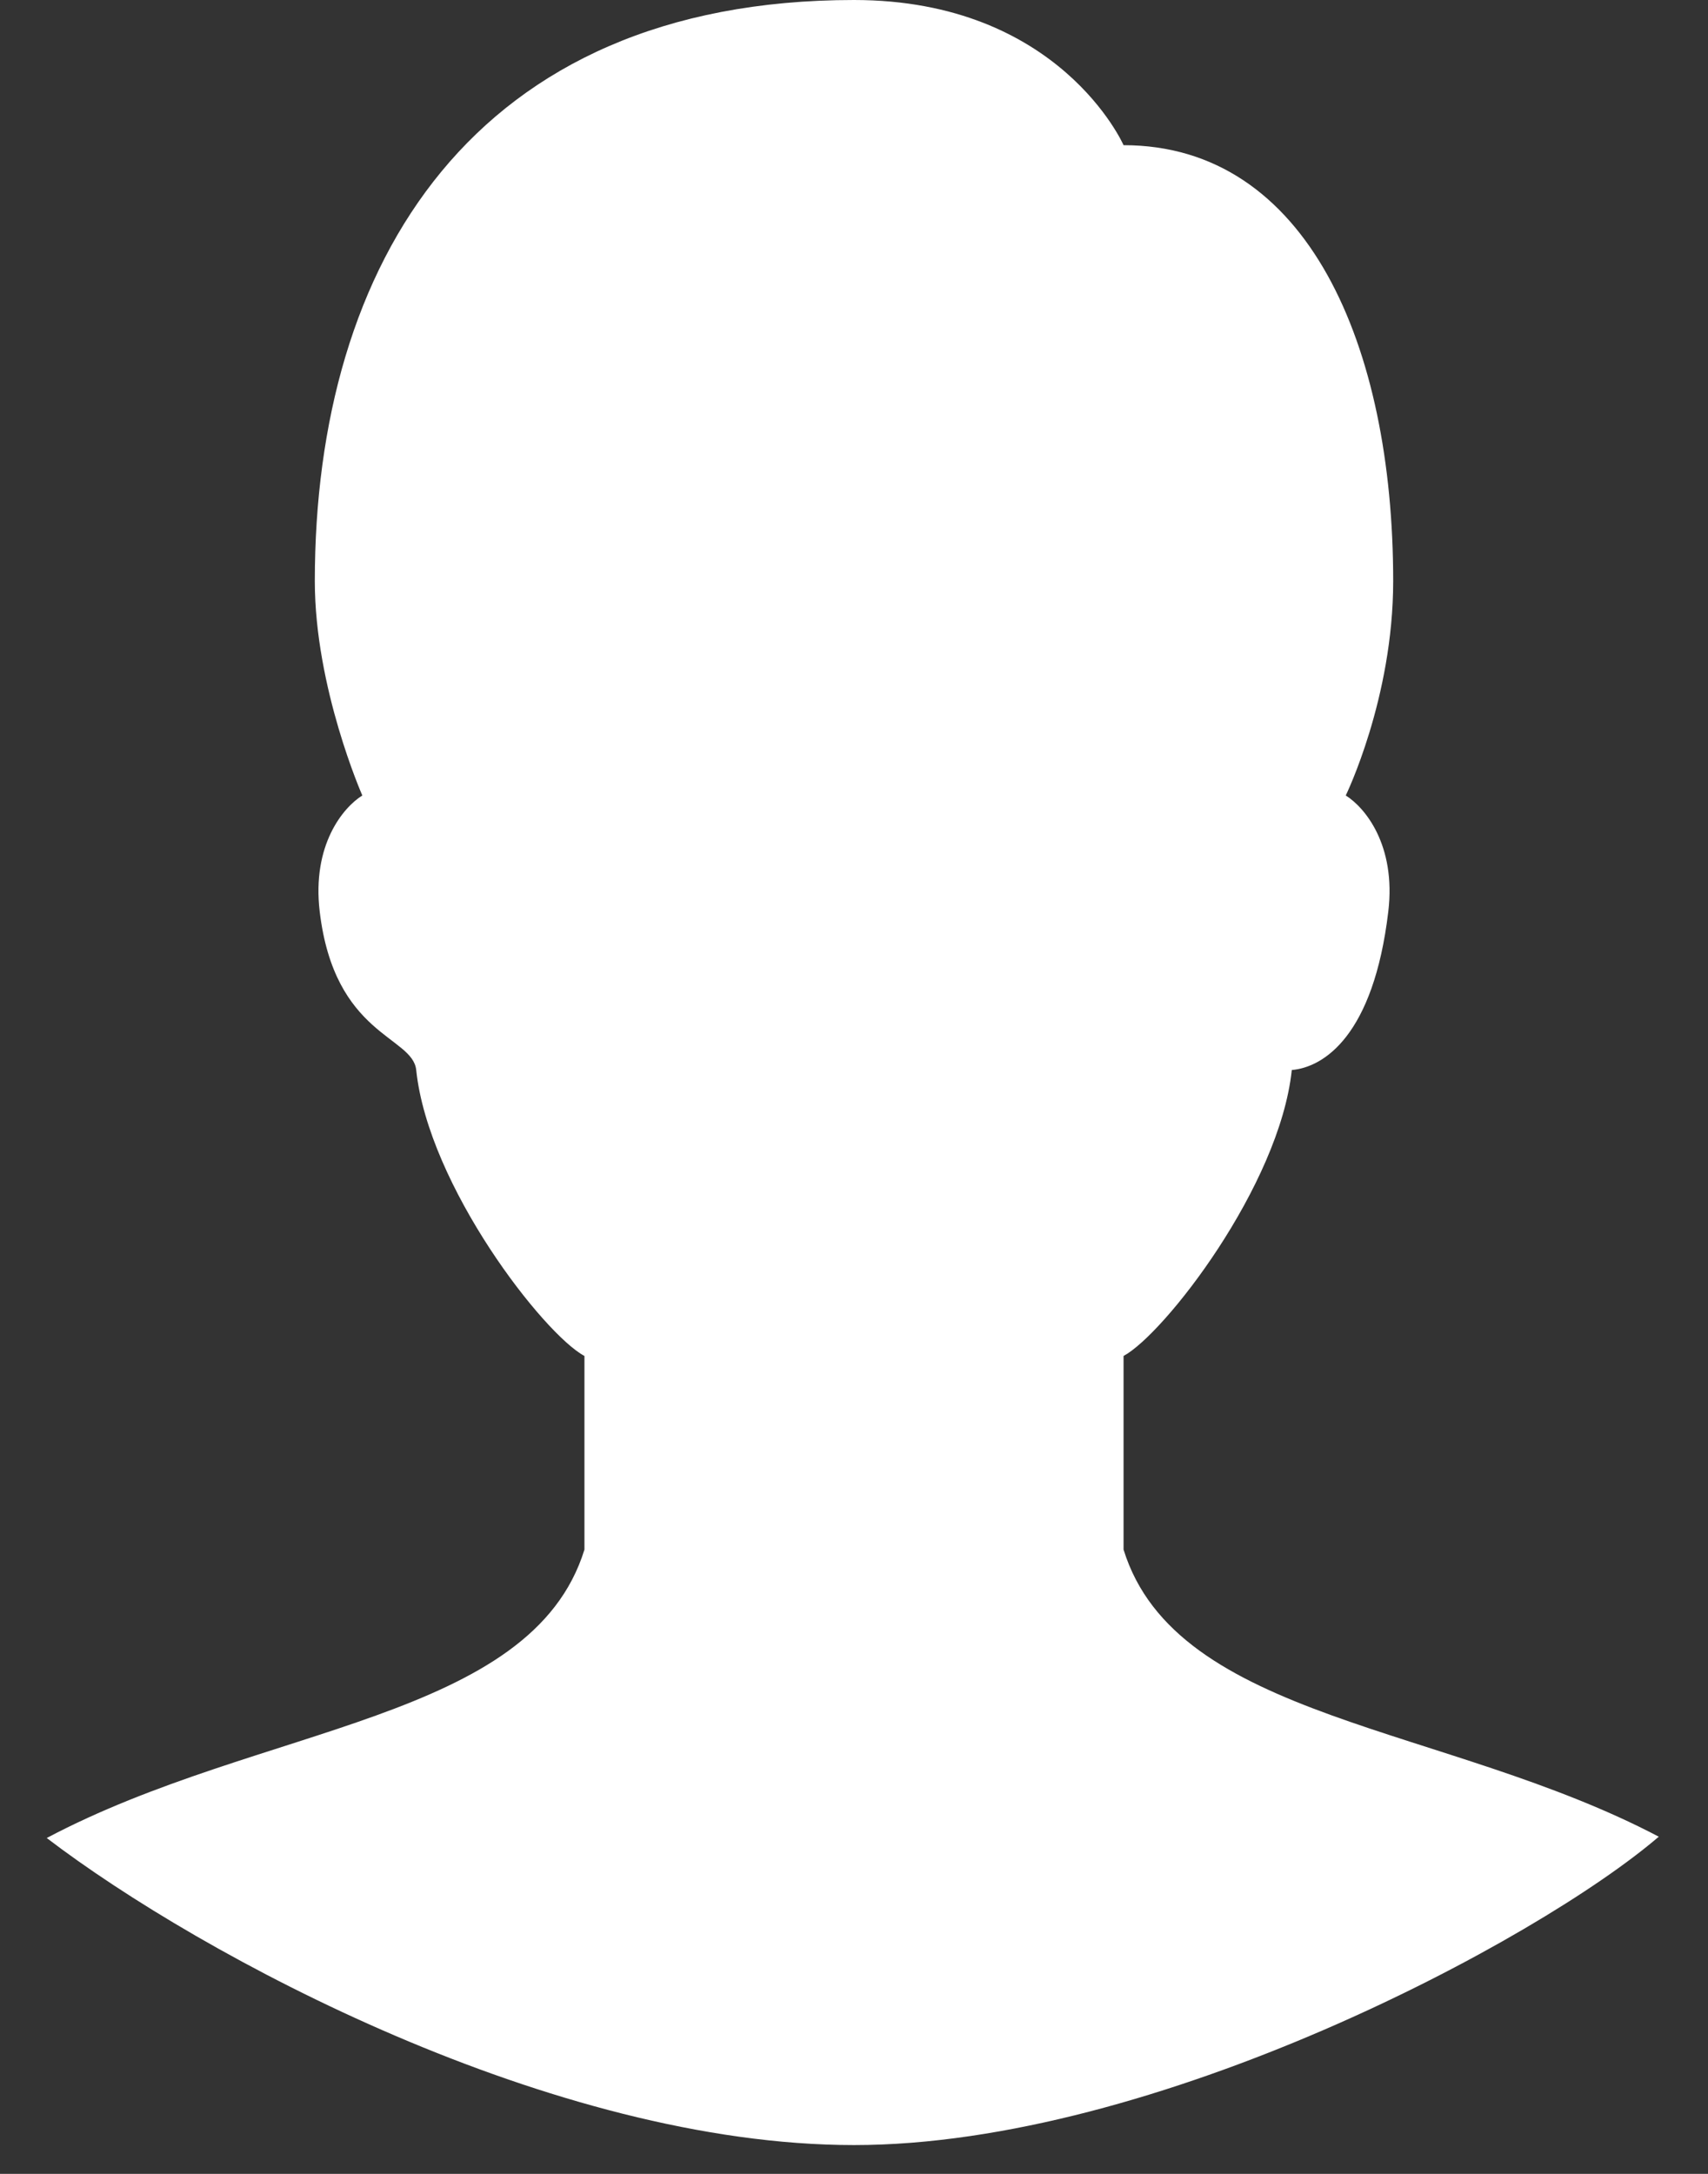 <svg width="22" height="28" viewBox="0 0 22 28" fill="none" xmlns="http://www.w3.org/2000/svg">
<rect x="0" y="0" width="22" height="28" fill="#333333" stroke="none"/>
<path fill-rule="evenodd" clip-rule="evenodd" d="M5.361 13.782C5.315 13.343 4.308 13.342 4.118 11.741C4.016 10.882 4.421 10.399 4.667 10.246C4.667 10.246 4.055 8.86 4.055 7.485C4.055 3.395 6.09 0 11 0C13.651 0 14.472 1.87 14.472 1.87C16.841 1.87 17.945 4.454 17.945 7.485C17.945 8.996 17.334 10.246 17.334 10.246C17.579 10.399 17.984 10.882 17.882 11.741C17.692 13.342 17.049 13.747 16.639 13.782C16.482 15.274 14.993 17.186 14.472 17.465V19.959C15.152 22.157 18.62 22.214 21.366 23.657C19.8 25 14.874 27.629 11 27.629C7.126 27.629 2.6 25.2 0.602 23.674C3.354 22.215 6.846 22.166 7.528 19.959V17.465C7.007 17.188 5.518 15.277 5.361 13.782Z" fill="white"/>
</svg>
